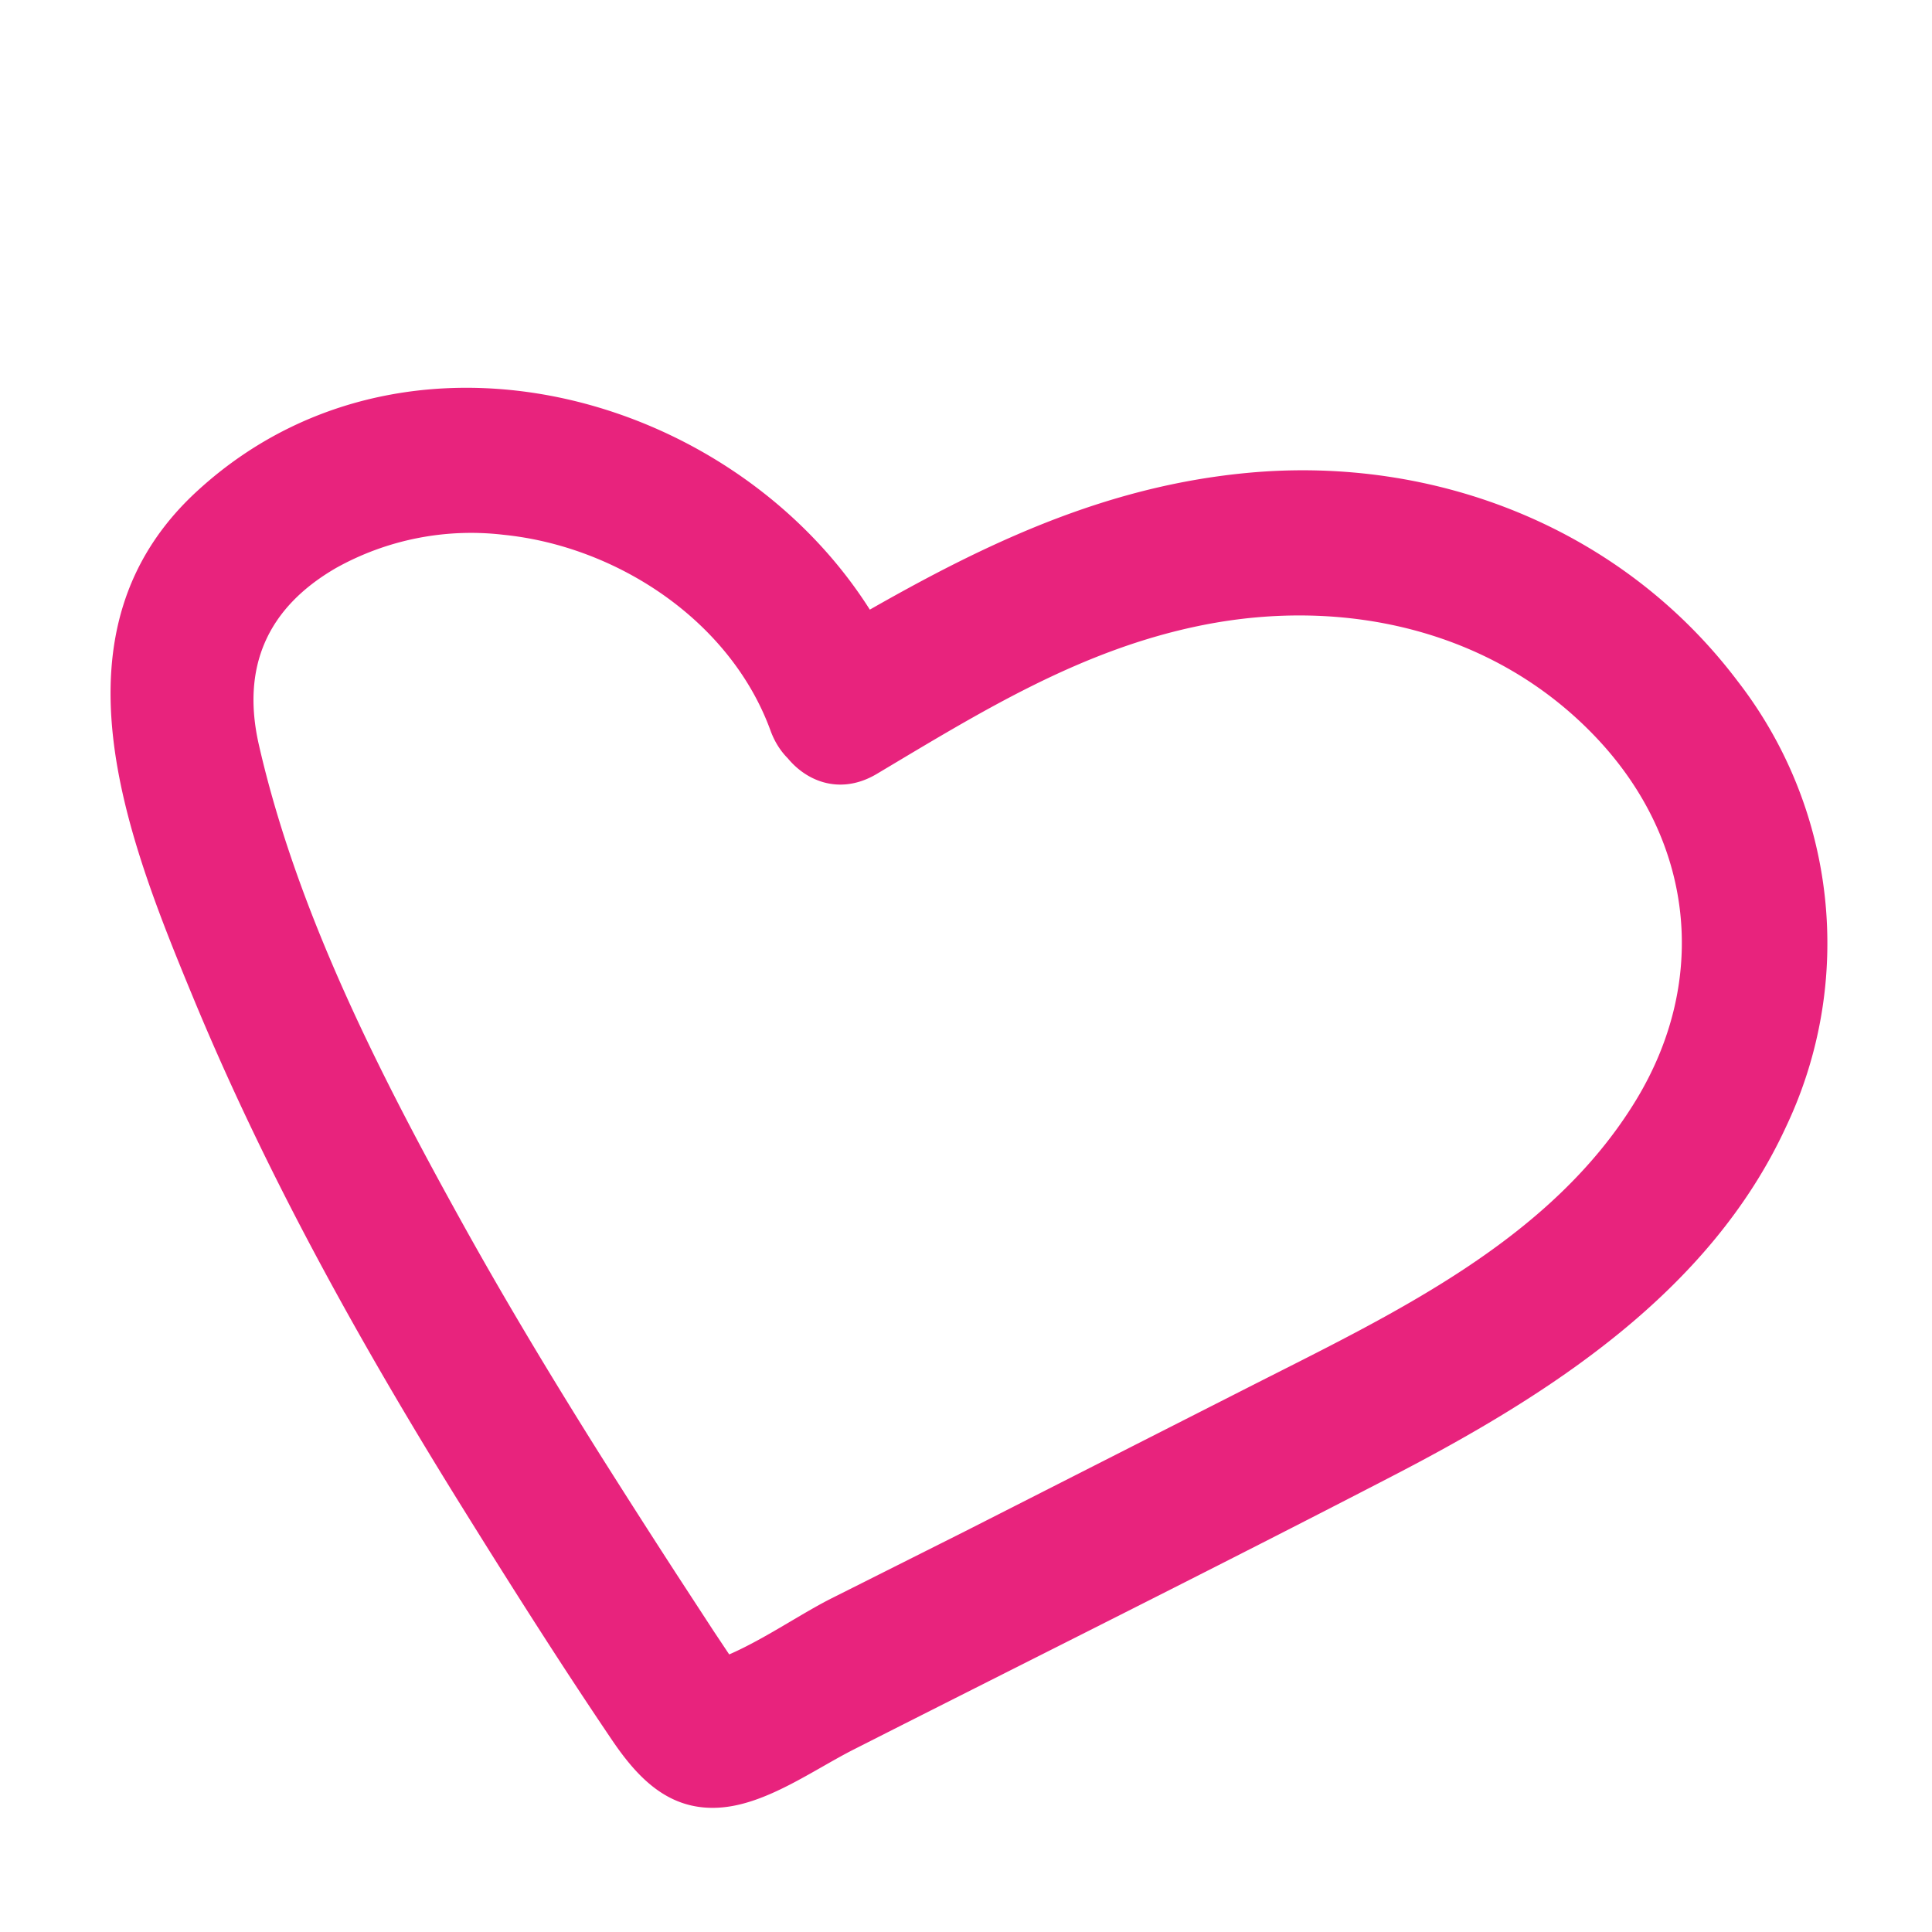 <svg id="Capa_1" data-name="Capa 1" xmlns="http://www.w3.org/2000/svg" viewBox="0 0 200 200"><defs><style>.cls-1{fill:#e8237d;}</style></defs><title>corazon</title><path class="cls-1" d="M94.24,71.61C83.81,43,44.25,29,20.46,50.79,4.69,65.2,13,86.35,19.91,103.06c7.49,18.16,17,35.31,27.33,52,5.25,8.45,10.58,16.89,16.15,25.12,2.72,4,5.94,7.3,11.14,6.94,4.8-.33,9.63-3.87,13.82-6,18.63-9.45,37.34-18.76,55.89-28.37,16.17-8.38,32.77-19,40.66-36.13a44.28,44.28,0,0,0-5-46.08C168,54.76,148.7,47.12,129.17,48.95c-17.26,1.61-31.39,9.49-46,18.18-8.28,4.94-.75,17.91,7.57,13,10.85-6.47,21.21-12.93,33.82-15.43,14.79-2.93,30.21.56,40.73,11.71,10,10.6,11.66,24.93,4.11,37.41-8.86,14.63-25.35,22.26-40,29.71l-29.52,15L86,165.5c-4.3,2.18-9.78,6.26-14.45,7h4q2.49,2,.32-.66l-2-3-3.95-6.06q-3.94-6.08-7.81-12.21c-4.81-7.66-9.49-15.41-13.89-23.31-8.7-15.65-17.41-32.58-21.42-50.15-1.84-8.06.87-14.2,8-18.32a28.7,28.7,0,0,1,17.31-3.43c11.8,1.19,23.53,8.93,27.66,20.29C83.05,84.59,97.55,80.71,94.24,71.61Z"/></svg>